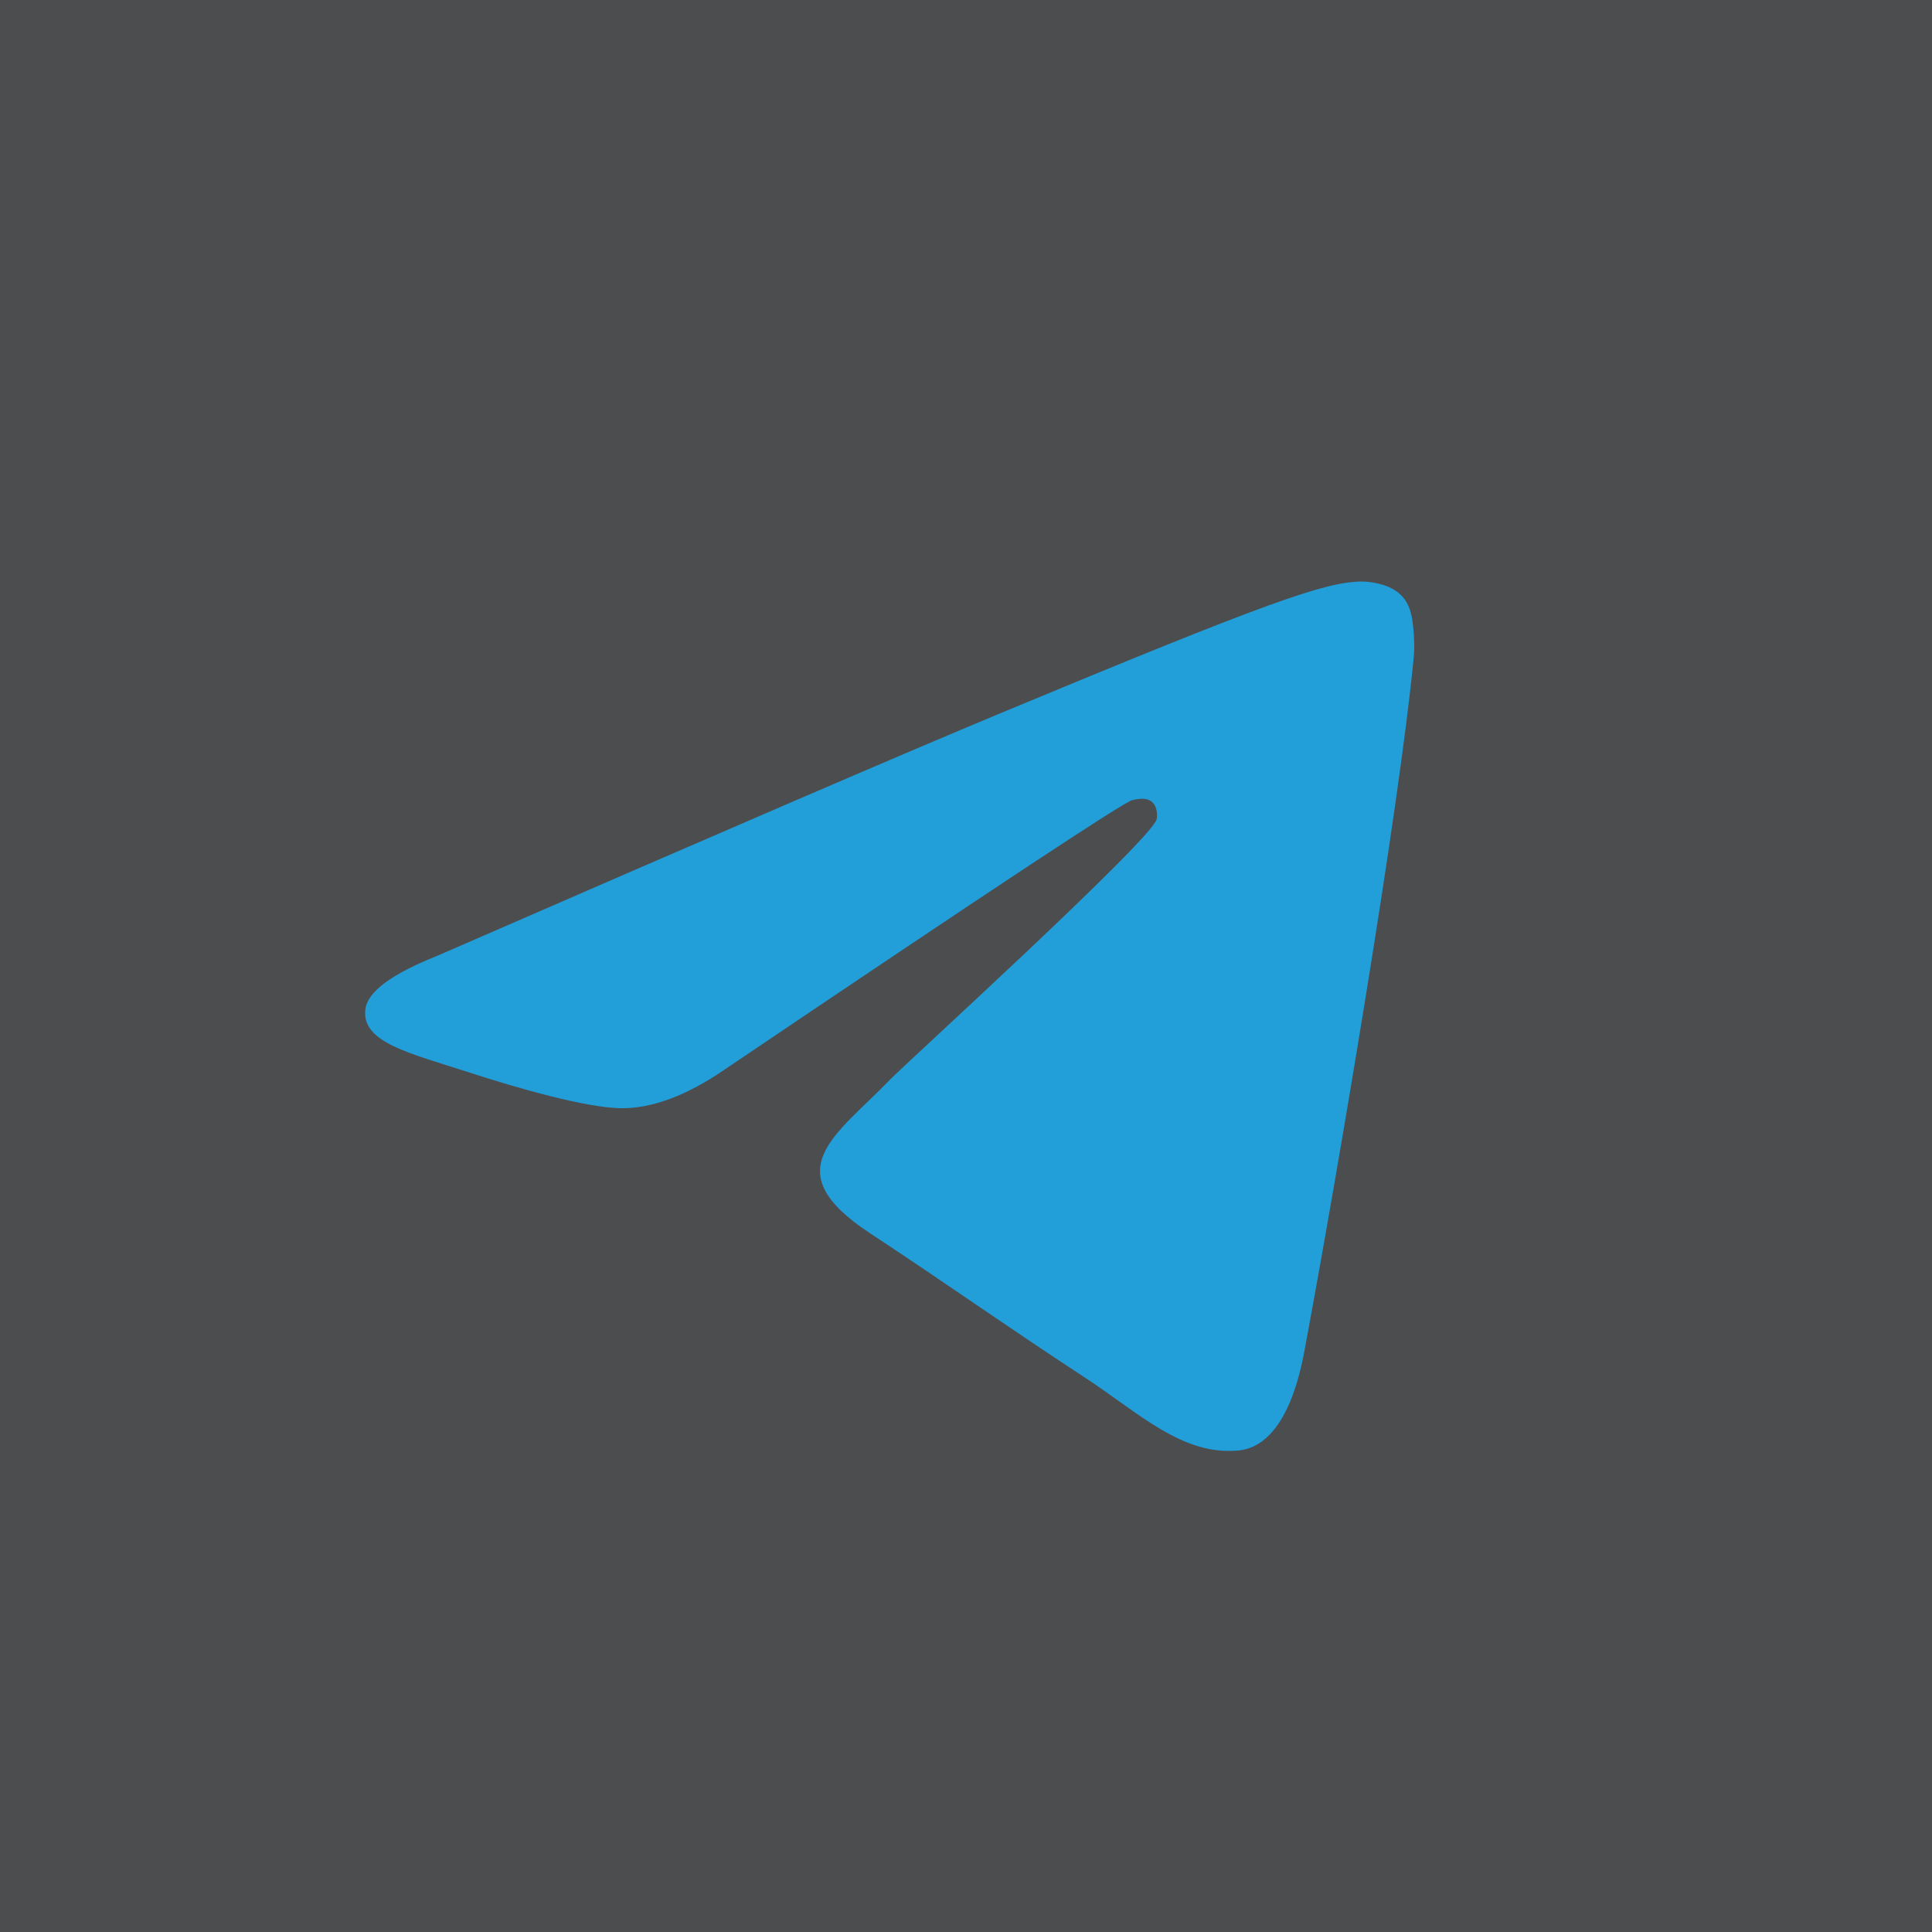 <?xml version="1.0" encoding="UTF-8" standalone="no"?>
<svg
   width="210"
   height="210"
   viewBox="0 0 210 210"
   version="1.1"
   id="svg16"
   sodipodi:docname="telegram.svg"
   inkscape:version="1.1.1 (3bf5ae0d25, 2021-09-20)"
   xmlns:inkscape="http://www.inkscape.org/namespaces/inkscape"
   xmlns:sodipodi="http://sodipodi.sourceforge.net/DTD/sodipodi-0.dtd"
   xmlns:xlink="http://www.w3.org/1999/xlink"
   xmlns="http://www.w3.org/2000/svg"
   xmlns:svg="http://www.w3.org/2000/svg"
   xmlns:rdf="http://www.w3.org/1999/02/22-rdf-syntax-ns#"
   xmlns:cc="http://creativecommons.org/ns#"
   xmlns:dc="http://purl.org/dc/elements/1.1/">
  <sodipodi:namedview
     id="namedview18"
     pagecolor="#505050"
     bordercolor="#eeeeee"
     borderopacity="1"
     inkscape:pageshadow="0"
     inkscape:pageopacity="0"
     inkscape:pagecheckerboard="0"
     showgrid="false"
     inkscape:zoom="2.8284271"
     inkscape:cx="105.71246"
     inkscape:cy="104.12147"
     inkscape:window-width="1920"
     inkscape:window-height="1005"
     inkscape:window-x="-9"
     inkscape:window-y="-9"
     inkscape:window-maximized="1"
     inkscape:current-layer="svg16"
     showguides="true"
     inkscape:guide-bbox="true" />
  <!-- Generator: Sketch 53.2 (72643) - https://sketchapp.com -->
  <title
     id="title2">Artboard</title>
  <desc
     id="desc4">Created with Sketch.</desc>
  <defs
     id="defs11">
    <linearGradient
       x1="500"
       y1="0"
       x2="500"
       y2="992.583"
       id="linearGradient-1"
       gradientUnits="userSpaceOnUse"
       gradientTransform="scale(0.21)">
      <stop
         stop-color="#2AABEE"
         offset="0%"
         id="stop6" />
      <stop
         stop-color="#229ED9"
         offset="100%"
         id="stop8" />
    </linearGradient>
    <linearGradient
       inkscape:collect="always"
       xlink:href="#linearGradient-1"
       id="linearGradient837"
       x1="96.703"
       y1="63.21"
       x2="96.703"
       y2="157.71"
       gradientUnits="userSpaceOnUse" />
  </defs>
  <g
     id="g1559">
    <rect
       style="fill:#4c4d4f;fill-opacity:1;fill-rule:evenodd;stroke:#ffa47b;stroke-width:0;stroke-linecap:round;stroke-linejoin:round;stroke-opacity:0.992"
       id="rect909"
       width="210"
       height="210"
       x="2.13675e-06"
       y="3.1655554e-06" />
    <path
       d="M 47.529,103.892 C 78.139,90.556 98.55,81.764 108.763,77.516 137.922,65.387 143.981,63.28 147.931,63.211 c 0.869,-0.015 2.811,0.2 4.069,1.221 1.062,0.862 1.355,2.026 1.494,2.844 0.14,0.817 0.314,2.679 0.176,4.134 -1.58,16.603 -8.418,56.894 -11.896,75.49 -1.472,7.869 -4.37,10.507 -7.176,10.765 -6.098,0.561 -10.728,-4.03 -16.634,-7.901 -9.241,-6.058 -14.462,-9.829 -23.433,-15.74 -10.367,-6.832 -3.646,-10.586 2.262,-16.723 1.546,-1.606 28.412,-26.043 28.932,-28.259 0.065,-0.277 0.125,-1.311 -0.489,-1.856 -0.614,-0.546 -1.52,-0.359 -2.174,-0.211 -0.927,0.21 -15.69,9.968 -44.29,29.274 -4.19,2.878 -7.986,4.28 -11.387,4.206 -3.749,-0.081 -10.961,-2.12 -16.322,-3.862 -6.576,-2.137 -11.802,-3.268 -11.347,-6.898 0.237,-1.891 2.841,-3.824 7.811,-5.801 z"
       id="Path-3-0"
       fill="#ffffff"
       style="fill-rule:evenodd;stroke:none;stroke-width:0.21;fill-opacity:1;fill:url(#linearGradient837)" />
  </g>
</svg>
